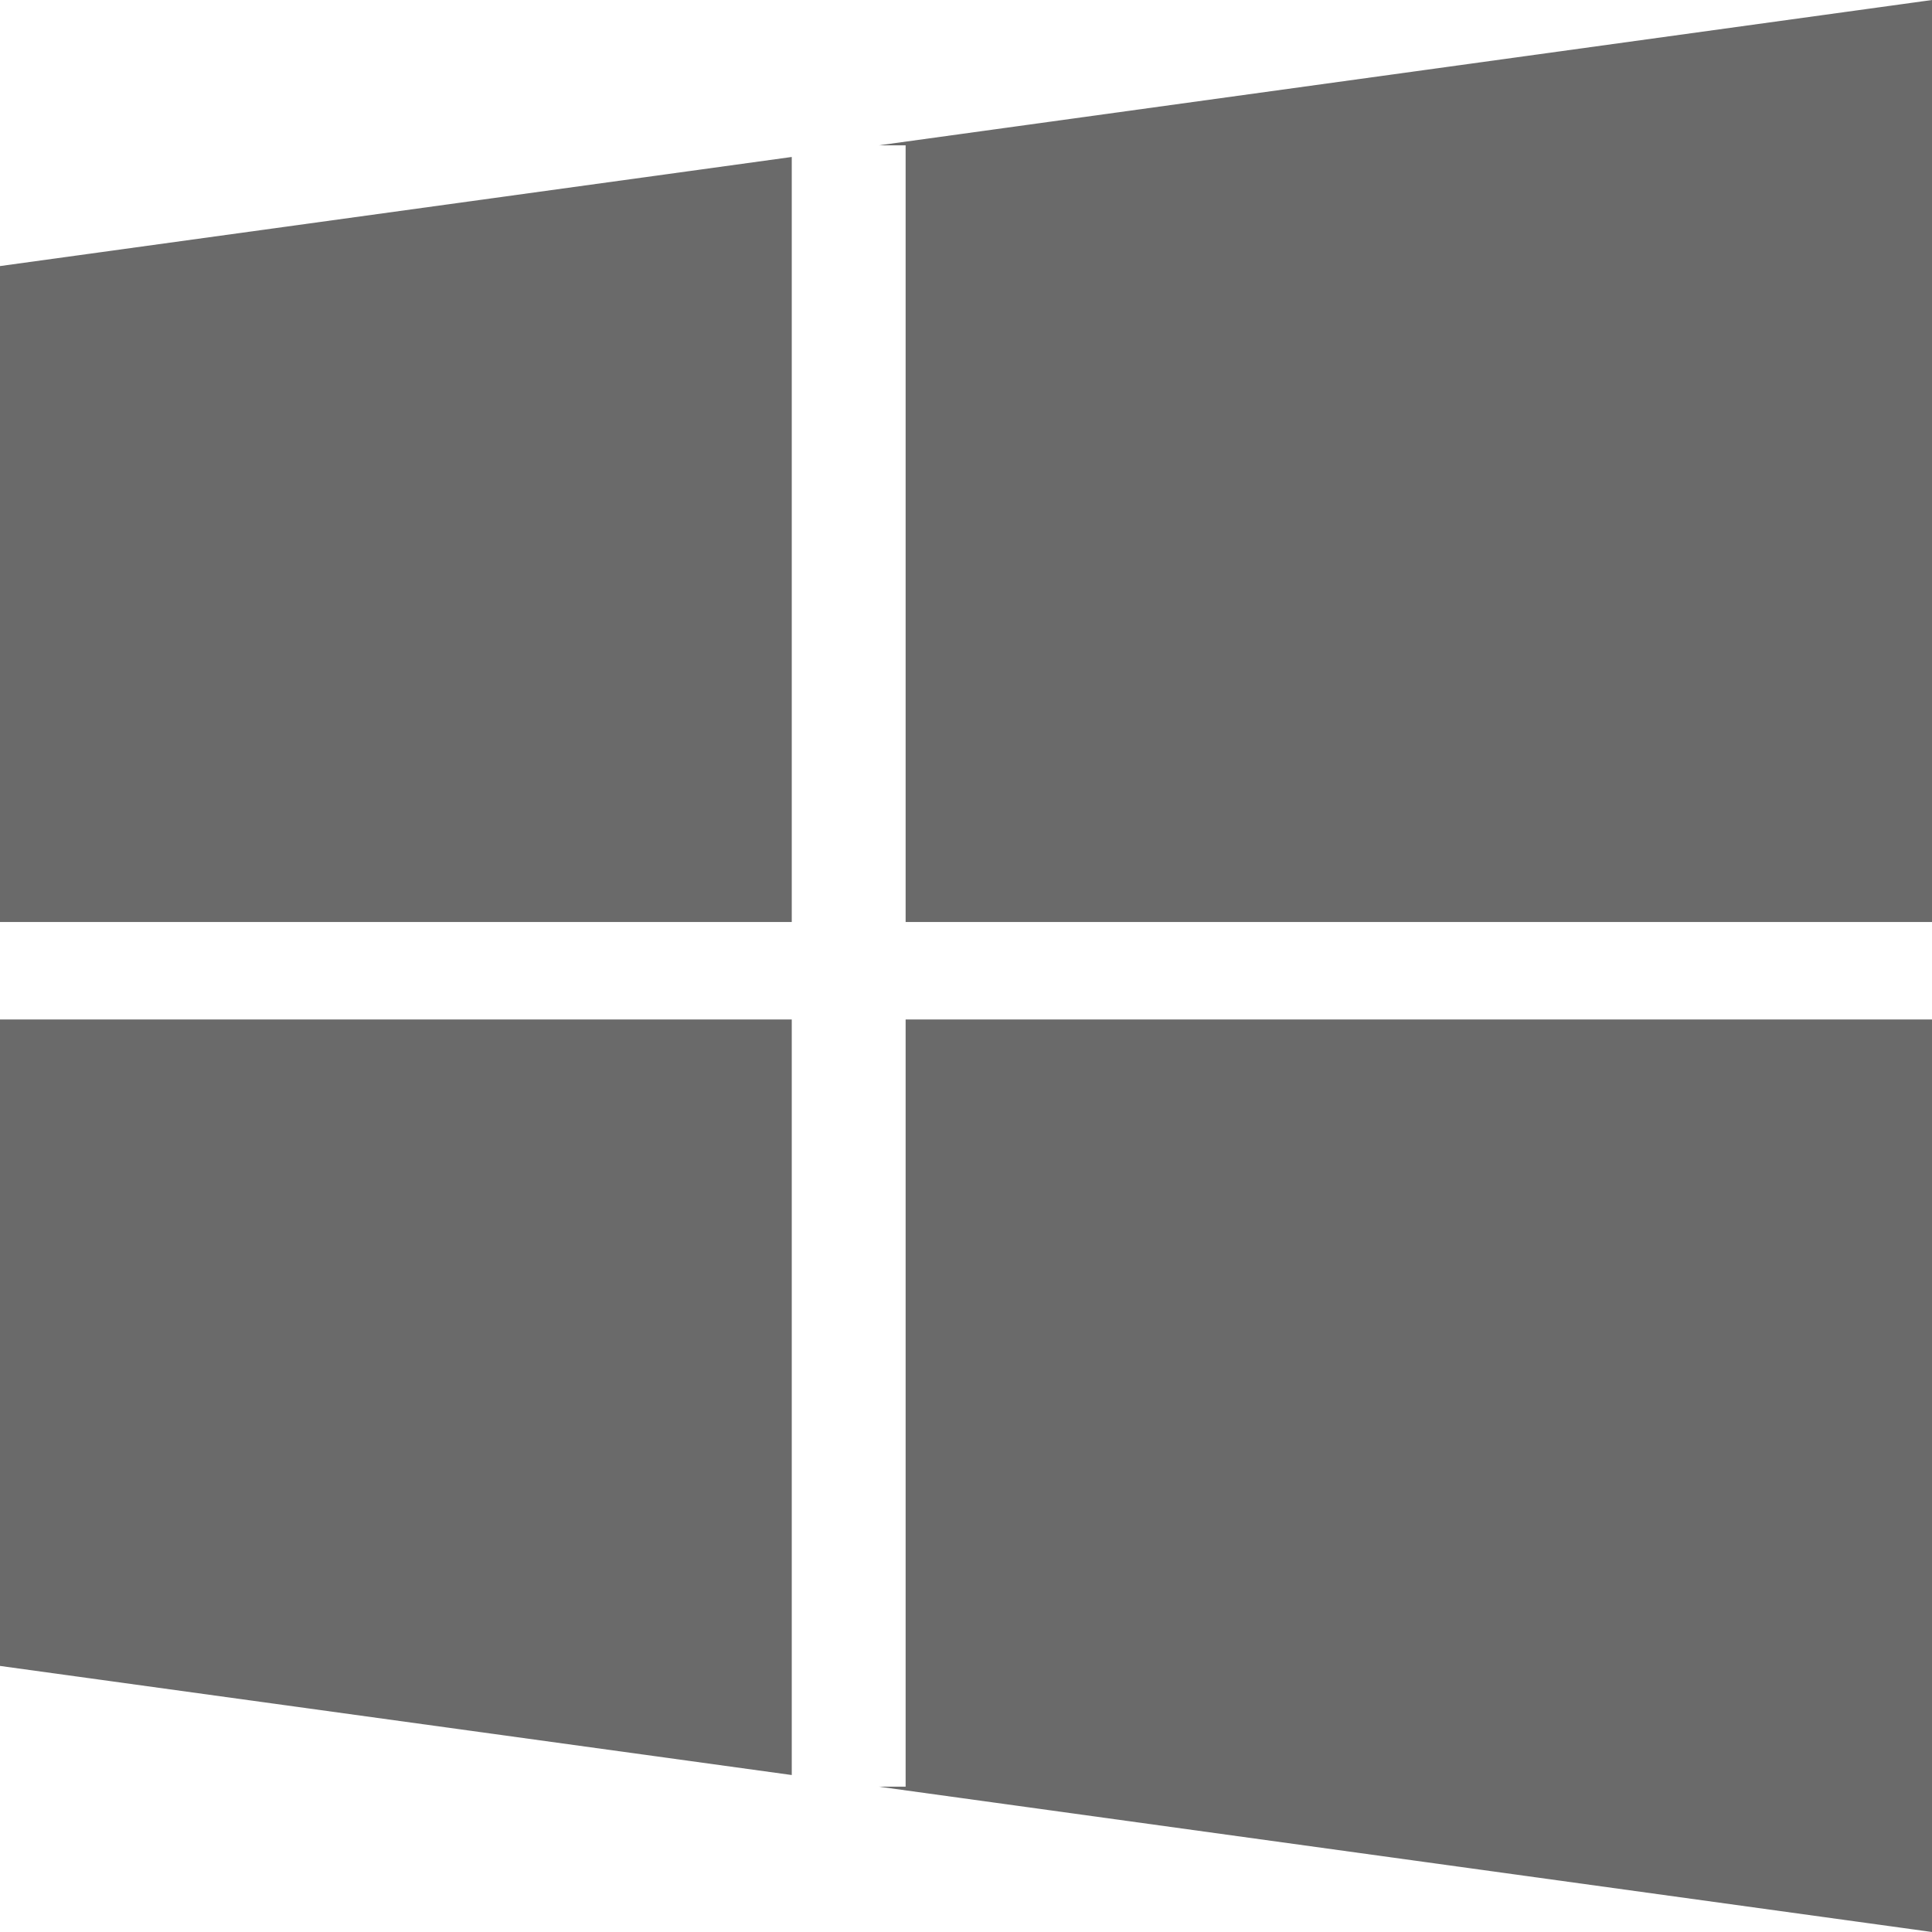 ﻿<?xml version="1.0" encoding="utf-8"?>
<svg version="1.1" xmlns:xlink="http://www.w3.org/1999/xlink" width="32px" height="32px" xmlns="http://www.w3.org/2000/svg">
  <g transform="matrix(1 0 0 1 -399 -58 )">
    <path d="M 0 15.271  L 0 4.407  L 13.114 2.6  L 13.114 15.271  L 0 15.271  Z M 0 27.593  L 13.114 29.4  L 13.114 16.886  L 0 16.886  L 0 27.593  Z M 15 29.593  L 14.557 29.593  L 32 32  L 32 16.886  L 15 16.886  L 15 29.593  Z M 14.557 2.407  L 15 2.407  L 15 15.271  L 32 15.271  L 32 0  L 14.557 2.407  Z " fill-rule="nonzero" fill="#6a6a6a" stroke="none" transform="matrix(1 0 0 1 399 58 )" />
  </g>
</svg>